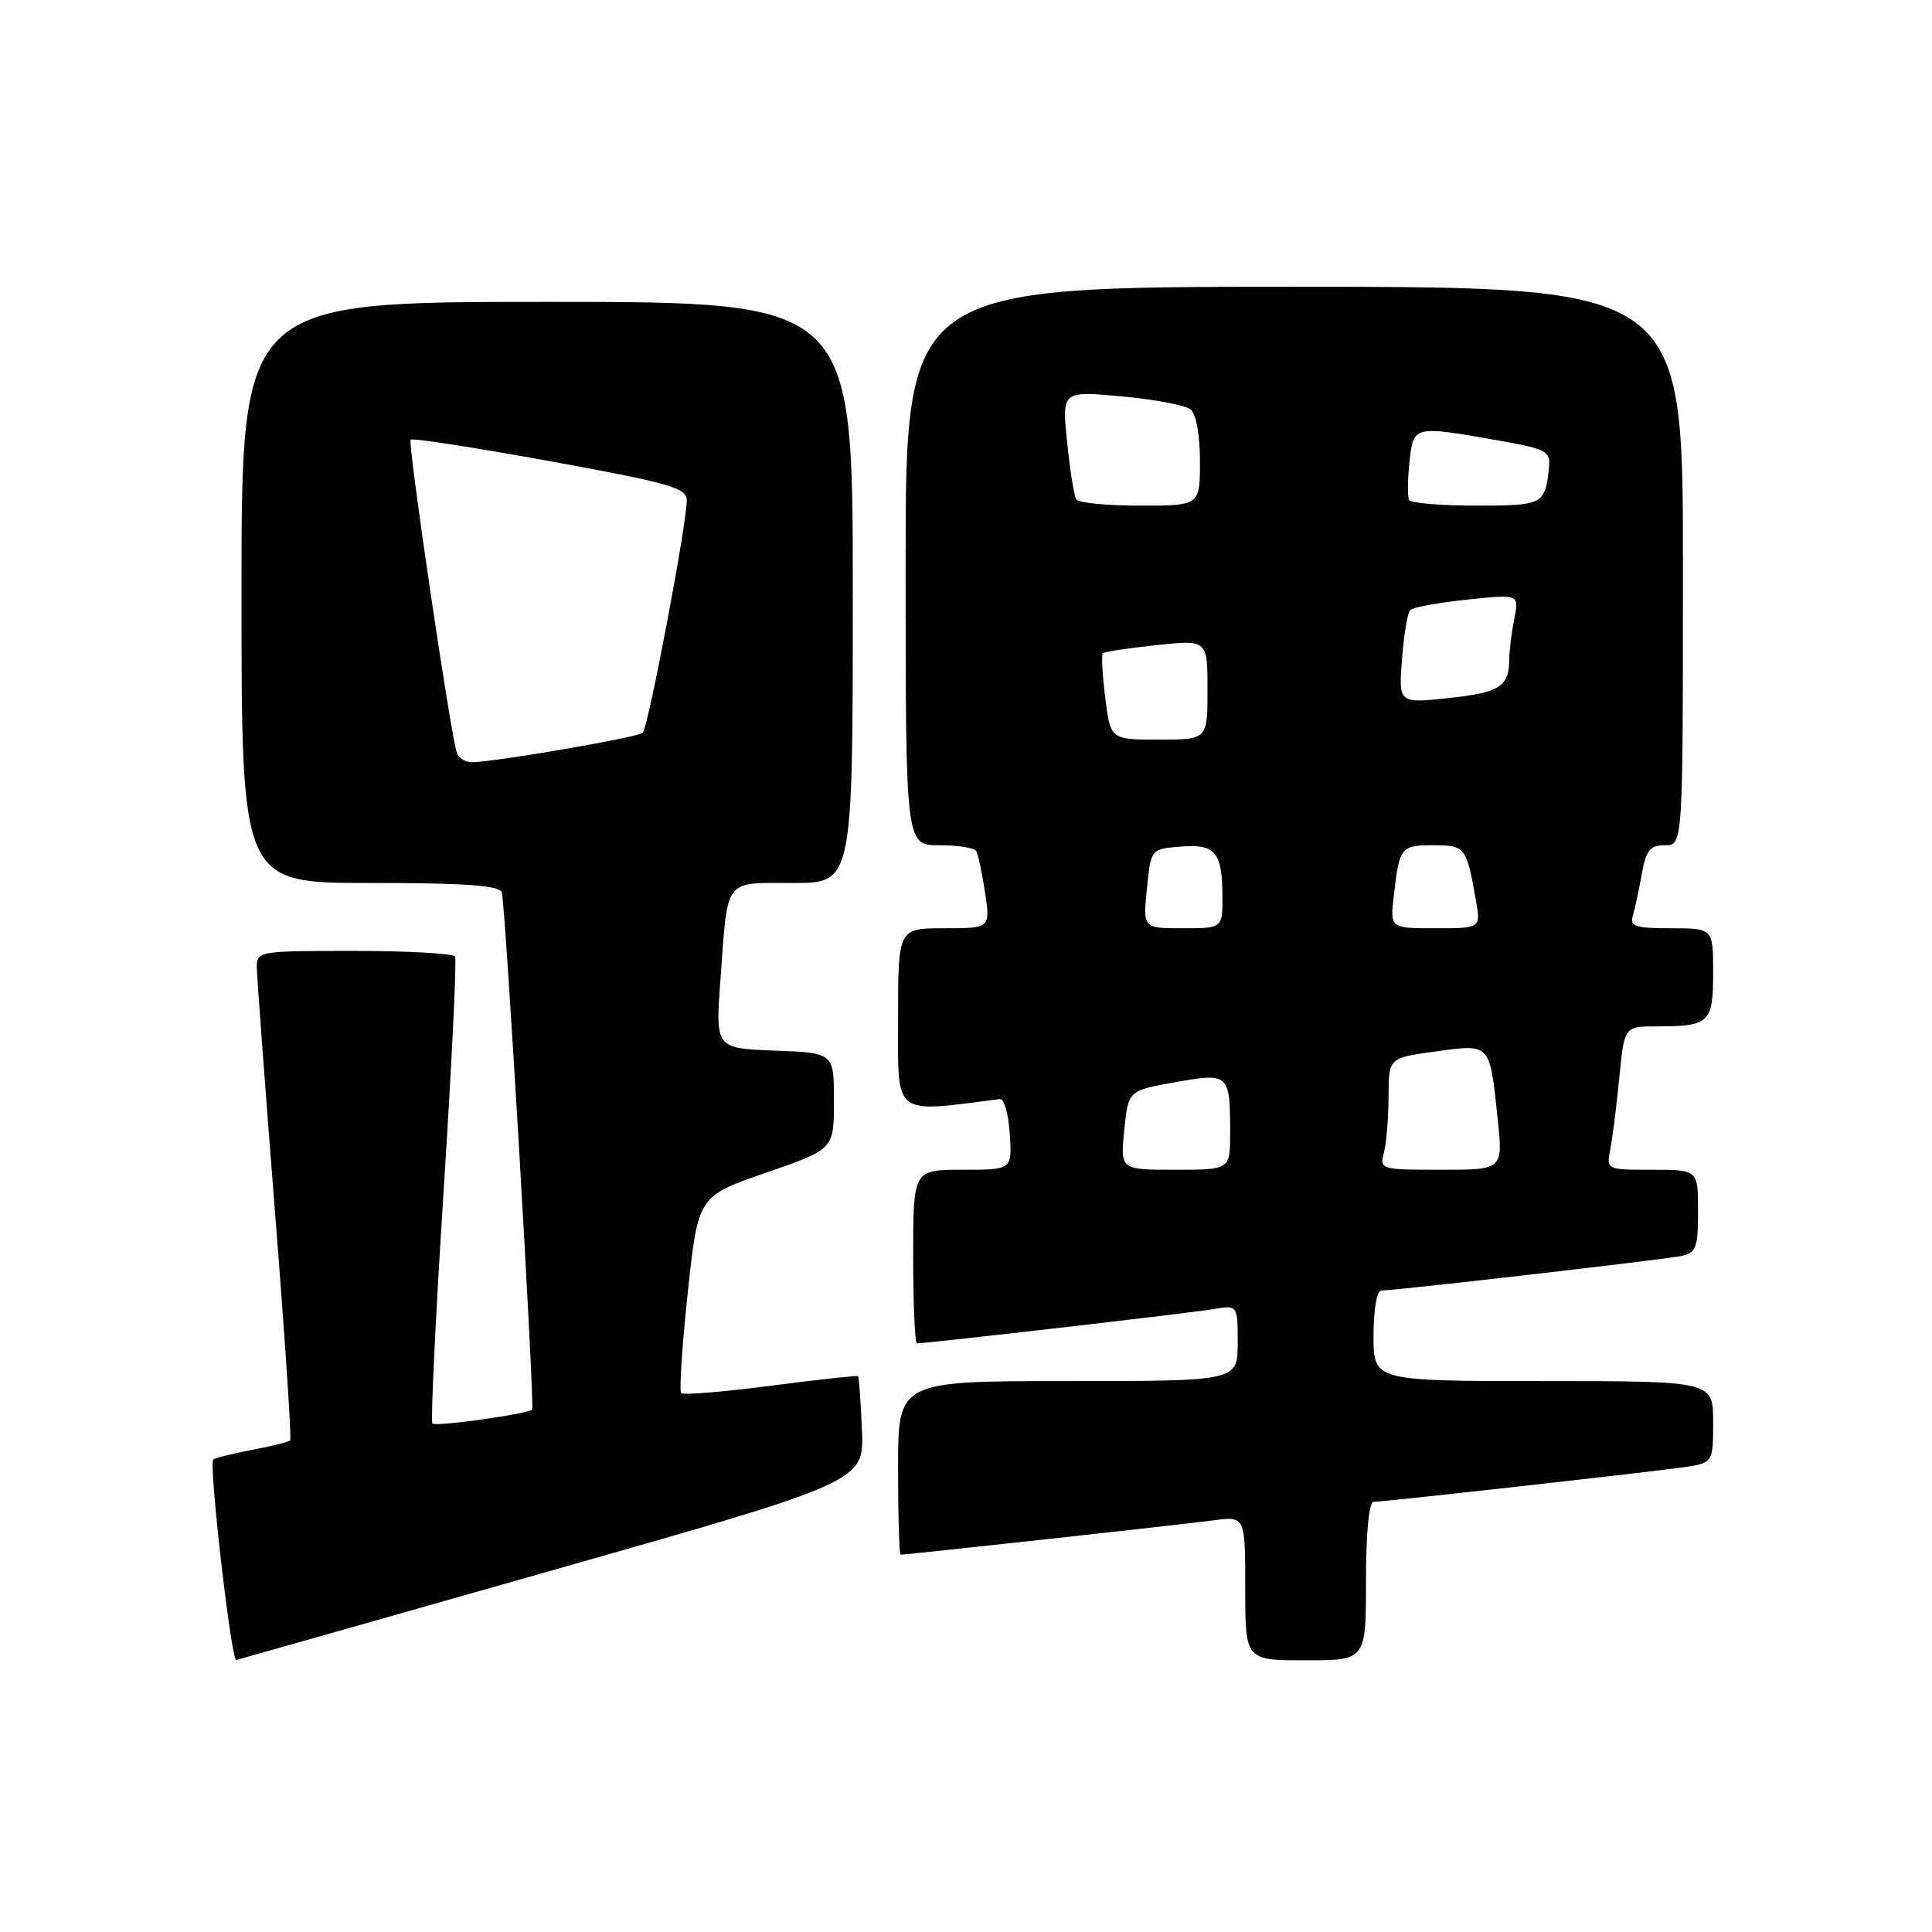 <?xml version="1.0" encoding="UTF-8" standalone="no"?>
<!DOCTYPE svg PUBLIC "-//W3C//DTD SVG 1.1//EN" "http://www.w3.org/Graphics/SVG/1.1/DTD/svg11.dtd" >
<svg xmlns="http://www.w3.org/2000/svg" xmlns:xlink="http://www.w3.org/1999/xlink" version="1.1" viewBox="0 0 256 256">
 <g >
 <path fill="currentColor"
d=" M 73.00 208.13 C 114.50 196.33 114.50 196.33 114.21 189.46 C 114.05 185.68 113.82 182.49 113.70 182.36 C 113.57 182.24 108.36 182.80 102.12 183.62 C 95.87 184.43 90.54 184.87 90.26 184.60 C 89.99 184.32 90.38 178.34 91.13 171.30 C 92.50 158.50 92.50 158.50 101.50 155.39 C 110.50 152.28 110.50 152.28 110.50 145.89 C 110.50 139.50 110.50 139.50 102.65 139.21 C 94.79 138.91 94.79 138.91 95.47 129.71 C 96.46 116.17 95.83 117.00 105.07 117.00 C 113.00 117.00 113.00 117.00 113.00 78.50 C 113.00 40.00 113.00 40.00 72.50 40.00 C 32.00 40.00 32.00 40.00 32.00 78.50 C 32.00 117.00 32.00 117.00 49.03 117.00 C 61.76 117.00 66.17 117.32 66.49 118.25 C 66.97 119.67 70.88 186.35 70.51 186.78 C 70.02 187.35 57.74 189.07 57.30 188.63 C 57.05 188.38 57.71 174.52 58.78 157.84 C 59.85 141.15 60.53 127.16 60.30 126.75 C 60.07 126.34 54.06 126.00 46.94 126.00 C 34.18 126.00 34.00 126.03 34.03 128.25 C 34.05 129.49 35.13 144.00 36.43 160.50 C 37.74 177.00 38.65 190.67 38.45 190.87 C 38.25 191.07 35.97 191.64 33.38 192.12 C 30.79 192.61 28.48 193.19 28.25 193.41 C 27.65 194.01 30.64 220.09 31.30 219.96 C 31.41 219.94 50.17 214.62 73.00 208.13 Z  M 181.00 209.50 C 181.00 203.15 181.40 199.00 182.00 199.00 C 183.31 199.00 217.21 195.22 222.75 194.46 C 227.00 193.88 227.00 193.88 227.00 188.44 C 227.00 183.00 227.00 183.00 204.50 183.00 C 182.00 183.00 182.00 183.00 182.00 177.00 C 182.00 173.49 182.43 171.00 183.05 171.00 C 184.92 171.00 220.43 166.91 222.75 166.43 C 224.75 166.01 225.00 165.36 225.00 160.48 C 225.00 155.00 225.00 155.00 218.92 155.00 C 212.84 155.00 212.84 155.00 213.38 152.25 C 213.67 150.74 214.21 146.46 214.57 142.75 C 215.23 136.00 215.23 136.00 219.53 136.00 C 226.52 136.00 227.00 135.54 227.00 128.89 C 227.00 123.00 227.00 123.00 221.43 123.00 C 216.60 123.00 215.93 122.77 216.38 121.25 C 216.66 120.29 217.19 117.81 217.56 115.75 C 218.11 112.65 218.64 112.00 220.61 112.00 C 223.00 112.00 223.00 112.00 223.00 75.00 C 223.00 38.00 223.00 38.00 171.50 38.00 C 120.00 38.00 120.00 38.00 120.00 75.00 C 120.00 112.00 120.00 112.00 124.44 112.00 C 126.88 112.00 129.09 112.34 129.34 112.75 C 129.60 113.16 130.13 115.64 130.52 118.25 C 131.23 123.00 131.23 123.00 125.11 123.00 C 119.00 123.00 119.00 123.00 119.00 135.05 C 119.00 148.10 118.18 147.46 132.50 145.63 C 133.05 145.56 133.64 147.64 133.80 150.25 C 134.11 155.00 134.11 155.00 127.55 155.00 C 121.00 155.00 121.00 155.00 121.00 166.50 C 121.00 172.82 121.23 178.00 121.50 178.00 C 122.90 178.00 157.95 173.96 160.75 173.47 C 164.00 172.91 164.00 172.91 164.00 177.95 C 164.00 183.00 164.00 183.00 141.50 183.00 C 119.00 183.00 119.00 183.00 119.00 194.50 C 119.00 200.82 119.15 206.00 119.34 206.00 C 120.25 206.00 157.05 201.96 160.75 201.46 C 165.00 200.88 165.00 200.88 165.00 210.44 C 165.00 220.00 165.00 220.00 173.00 220.00 C 181.00 220.00 181.00 220.00 181.00 209.50 Z  M 60.53 99.75 C 59.66 97.07 54.00 58.67 54.41 58.26 C 54.65 58.02 62.98 59.31 72.92 61.12 C 88.85 64.03 91.00 64.65 91.00 66.32 C 91.00 69.46 85.88 96.45 85.17 97.10 C 84.49 97.72 65.40 101.00 62.51 101.00 C 61.65 101.00 60.76 100.44 60.53 99.75 Z  M 148.97 149.75 C 149.50 144.51 149.50 144.51 155.70 143.40 C 162.86 142.13 163.00 142.25 163.00 150.08 C 163.00 155.00 163.00 155.00 155.72 155.00 C 148.44 155.00 148.44 155.00 148.97 149.75 Z  M 183.37 152.75 C 183.70 151.51 183.98 148.18 183.99 145.34 C 184.00 140.17 184.00 140.17 190.25 139.32 C 197.55 138.33 197.38 138.14 198.45 148.25 C 199.16 155.00 199.16 155.00 190.96 155.00 C 182.95 155.00 182.78 154.95 183.37 152.75 Z  M 151.97 117.75 C 152.50 112.50 152.50 112.50 156.40 112.18 C 161.04 111.80 161.96 112.89 161.98 118.75 C 162.00 123.00 162.00 123.00 156.72 123.00 C 151.44 123.00 151.44 123.00 151.97 117.75 Z  M 184.68 118.75 C 185.42 112.24 185.61 112.00 189.90 112.00 C 194.15 112.00 194.31 112.20 195.56 119.25 C 196.22 123.00 196.22 123.00 190.21 123.00 C 184.19 123.00 184.19 123.00 184.68 118.75 Z  M 146.45 92.45 C 146.07 89.40 145.93 86.75 146.13 86.55 C 146.33 86.36 149.54 85.88 153.25 85.48 C 160.00 84.77 160.00 84.77 160.00 91.38 C 160.00 98.00 160.00 98.00 153.57 98.00 C 147.14 98.00 147.14 98.00 146.45 92.45 Z  M 185.77 87.35 C 186.02 84.13 186.51 81.20 186.86 80.84 C 187.21 80.47 190.61 79.85 194.40 79.45 C 201.30 78.73 201.30 78.73 200.65 81.99 C 200.29 83.78 199.99 86.21 199.98 87.38 C 199.96 90.99 198.73 91.77 191.91 92.50 C 185.32 93.20 185.32 93.20 185.77 87.35 Z  M 142.60 66.17 C 142.32 65.71 141.78 62.29 141.40 58.57 C 140.70 51.80 140.70 51.80 148.60 52.52 C 152.95 52.92 157.06 53.69 157.75 54.24 C 158.49 54.84 159.00 57.62 159.00 61.12 C 159.00 67.00 159.00 67.00 151.06 67.00 C 146.69 67.00 142.89 66.63 142.60 66.17 Z  M 186.71 66.25 C 186.49 65.84 186.51 63.59 186.76 61.25 C 187.28 56.37 187.26 56.37 198.50 58.36 C 205.05 59.52 205.48 59.76 205.24 62.05 C 204.72 66.86 204.46 67.00 195.59 67.00 C 190.93 67.00 186.94 66.66 186.71 66.25 Z "/>
</g>
</svg>
